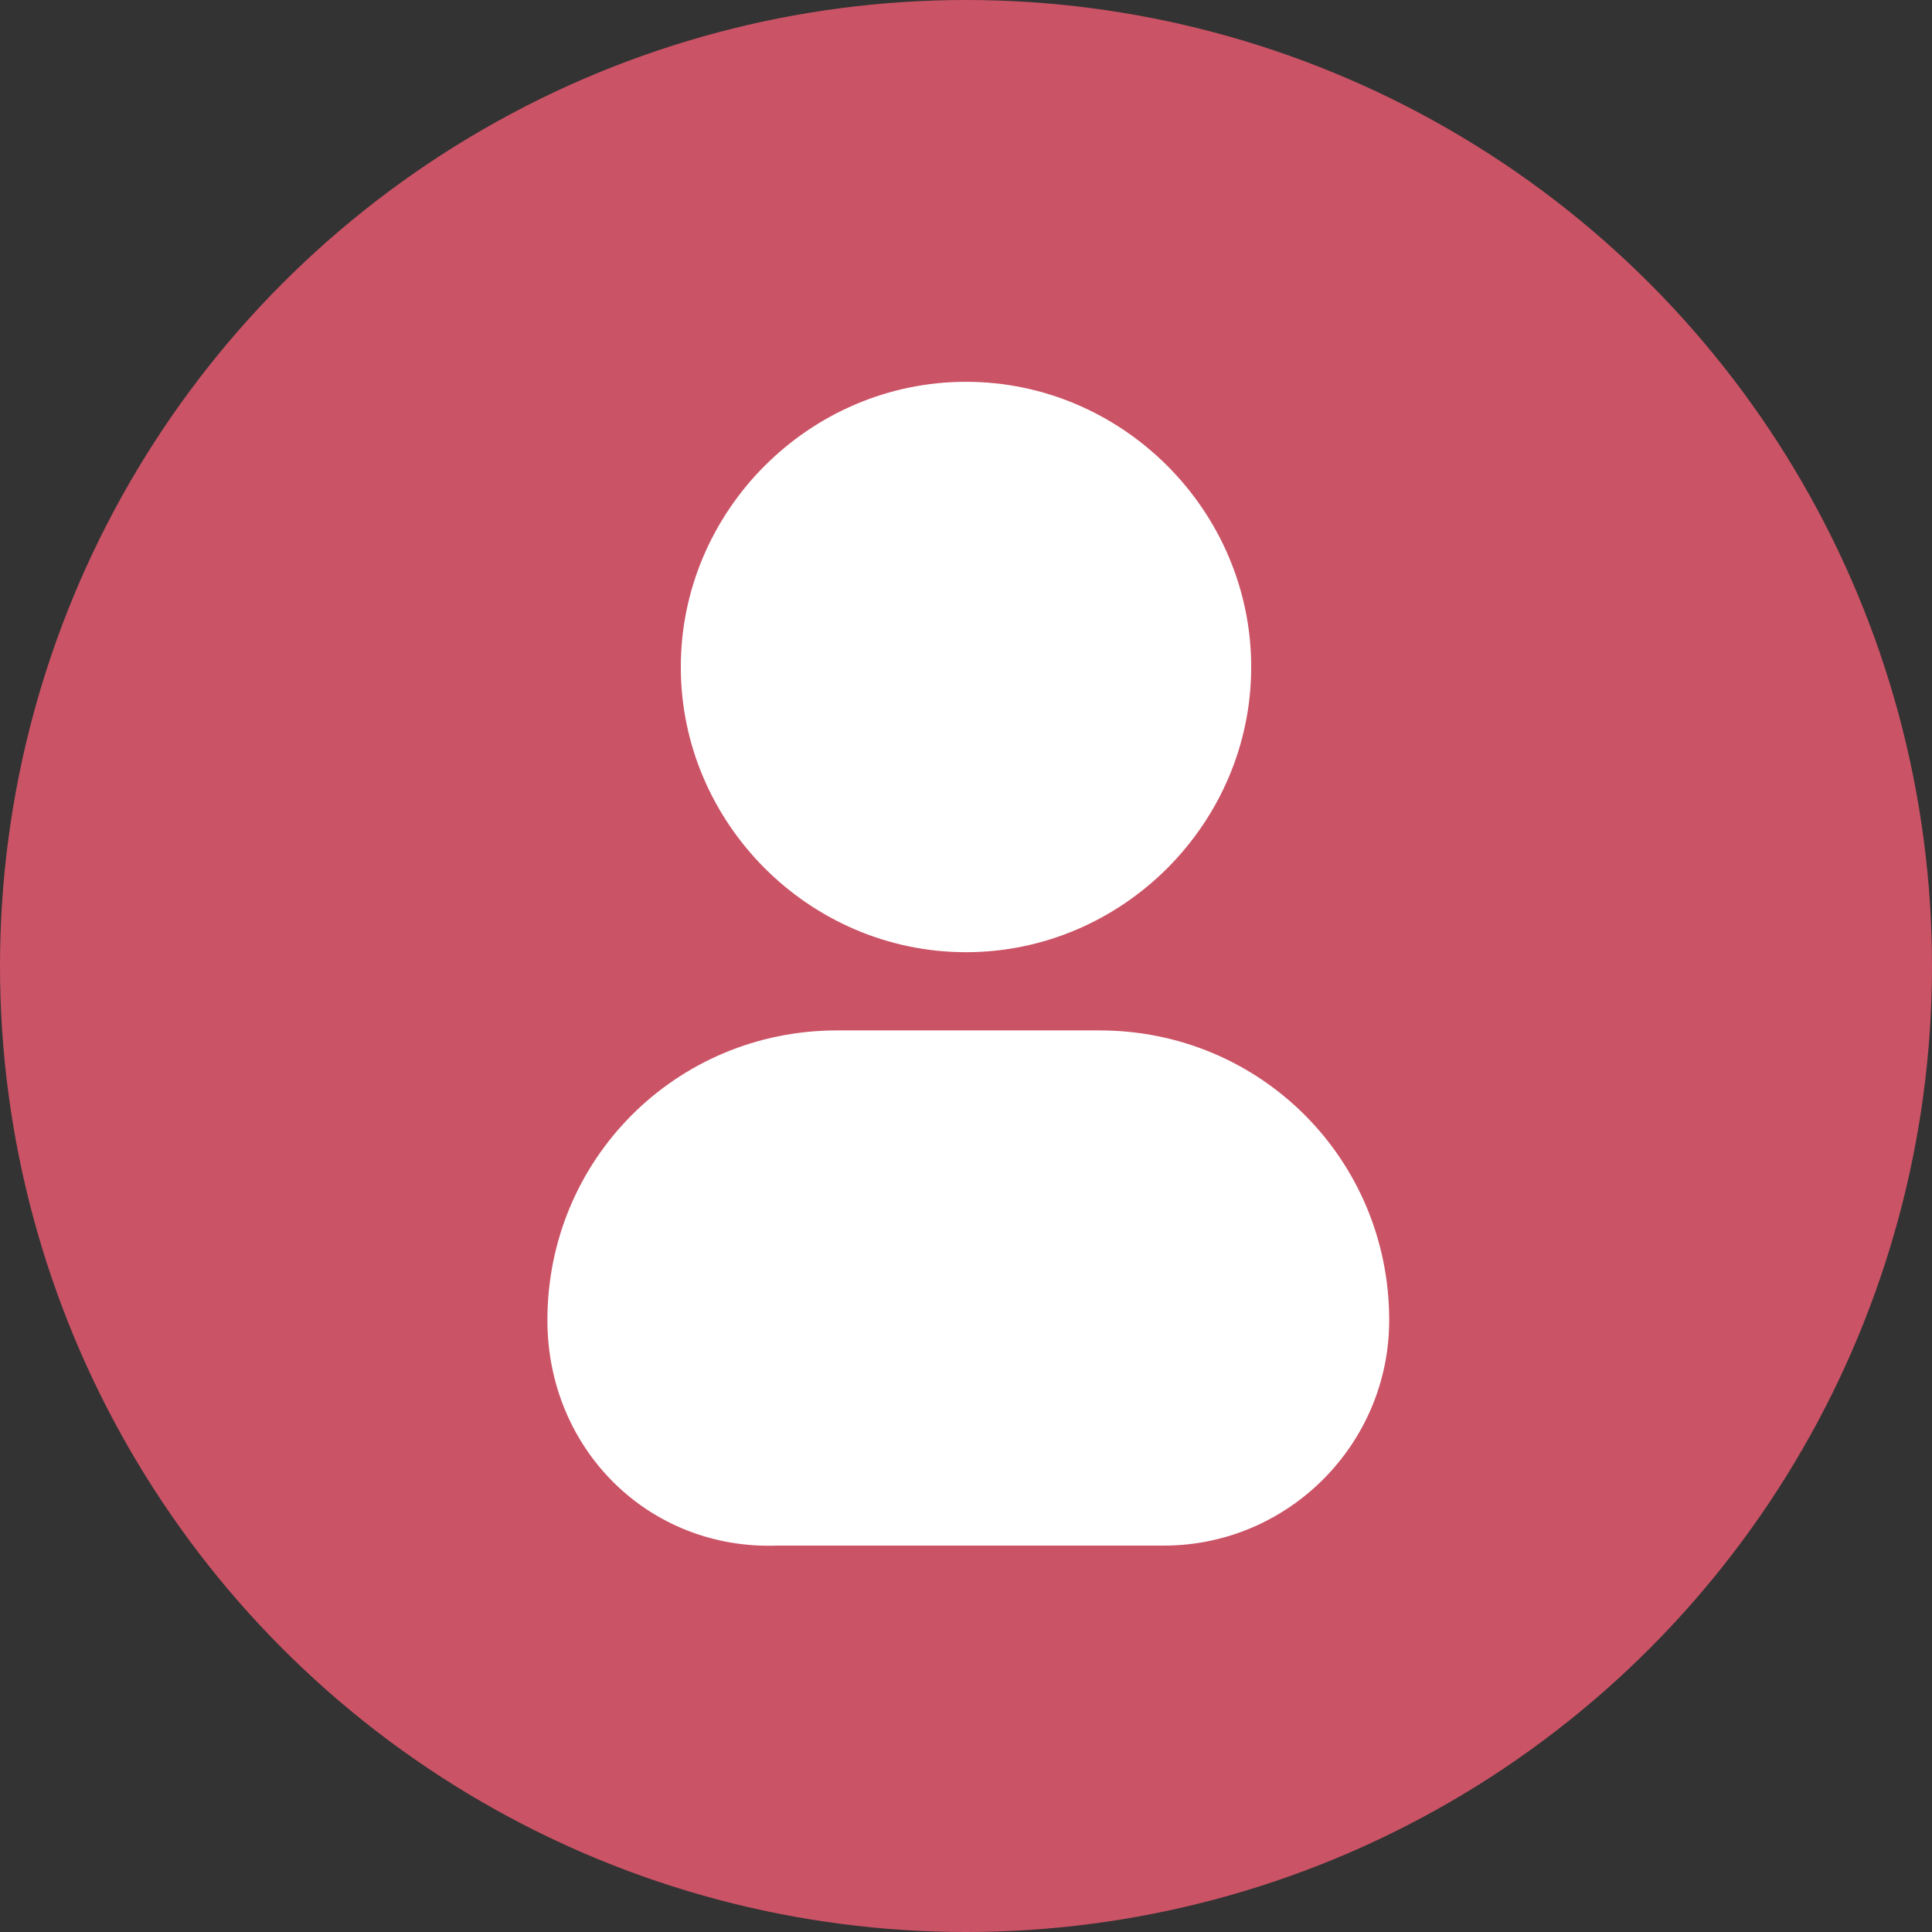 <?xml version="1.0" encoding="utf-8"?>
<!-- Generator: Adobe Illustrator 25.2.1, SVG Export Plug-In . SVG Version: 6.00 Build 0)  -->
<svg version="1.1" id="Layer_1" xmlns="http://www.w3.org/2000/svg" xmlns:xlink="http://www.w3.org/1999/xlink" x="0px" y="0px"
	 viewBox="0 0 42 42" style="enable-background:new 0 0 42 42;" xml:space="preserve">
<rect x="0" y="0" width="42" height="42" fill="#333333" stroke="none"/>
<style type="text/css">
	.st0{fill:#CB5366;}
	.st1{fill-rule:evenodd;clip-rule:evenodd;fill:#FFFFFF;}
</style>
<g id="SVGRepo_bgCarrier">
</g>
<g id="SVGRepo_tracerCarrier">
</g>
<g>
	<circle class="st0" cx="21" cy="21" r="21"/>
	<g id="SVGRepo_iconCarrier_1_">
		<g id="style_x3D_fill_1_">
			<g id="profile_1_">
				<path id="vector__x28_Stroke_x29__1_" class="st1" d="M14.8,14.5c0-3.4,2.8-6.2,6.2-6.2s6.2,2.8,6.2,6.2s-2.8,6.2-6.2,6.2
					S14.8,17.9,14.8,14.5z"/>
				<path id="rec__x28_Stroke_x29__1_" class="st1" d="M11.9,28.7c0-3.5,2.8-6.3,6.3-6.3h5.7c3.5,0,6.3,2.8,6.3,6.3
					c0,2.7-2.2,4.9-4.9,4.9h-8.4C14.1,33.7,11.9,31.5,11.9,28.7z"/>
			</g>
		</g>
	</g>
</g>
</svg>

